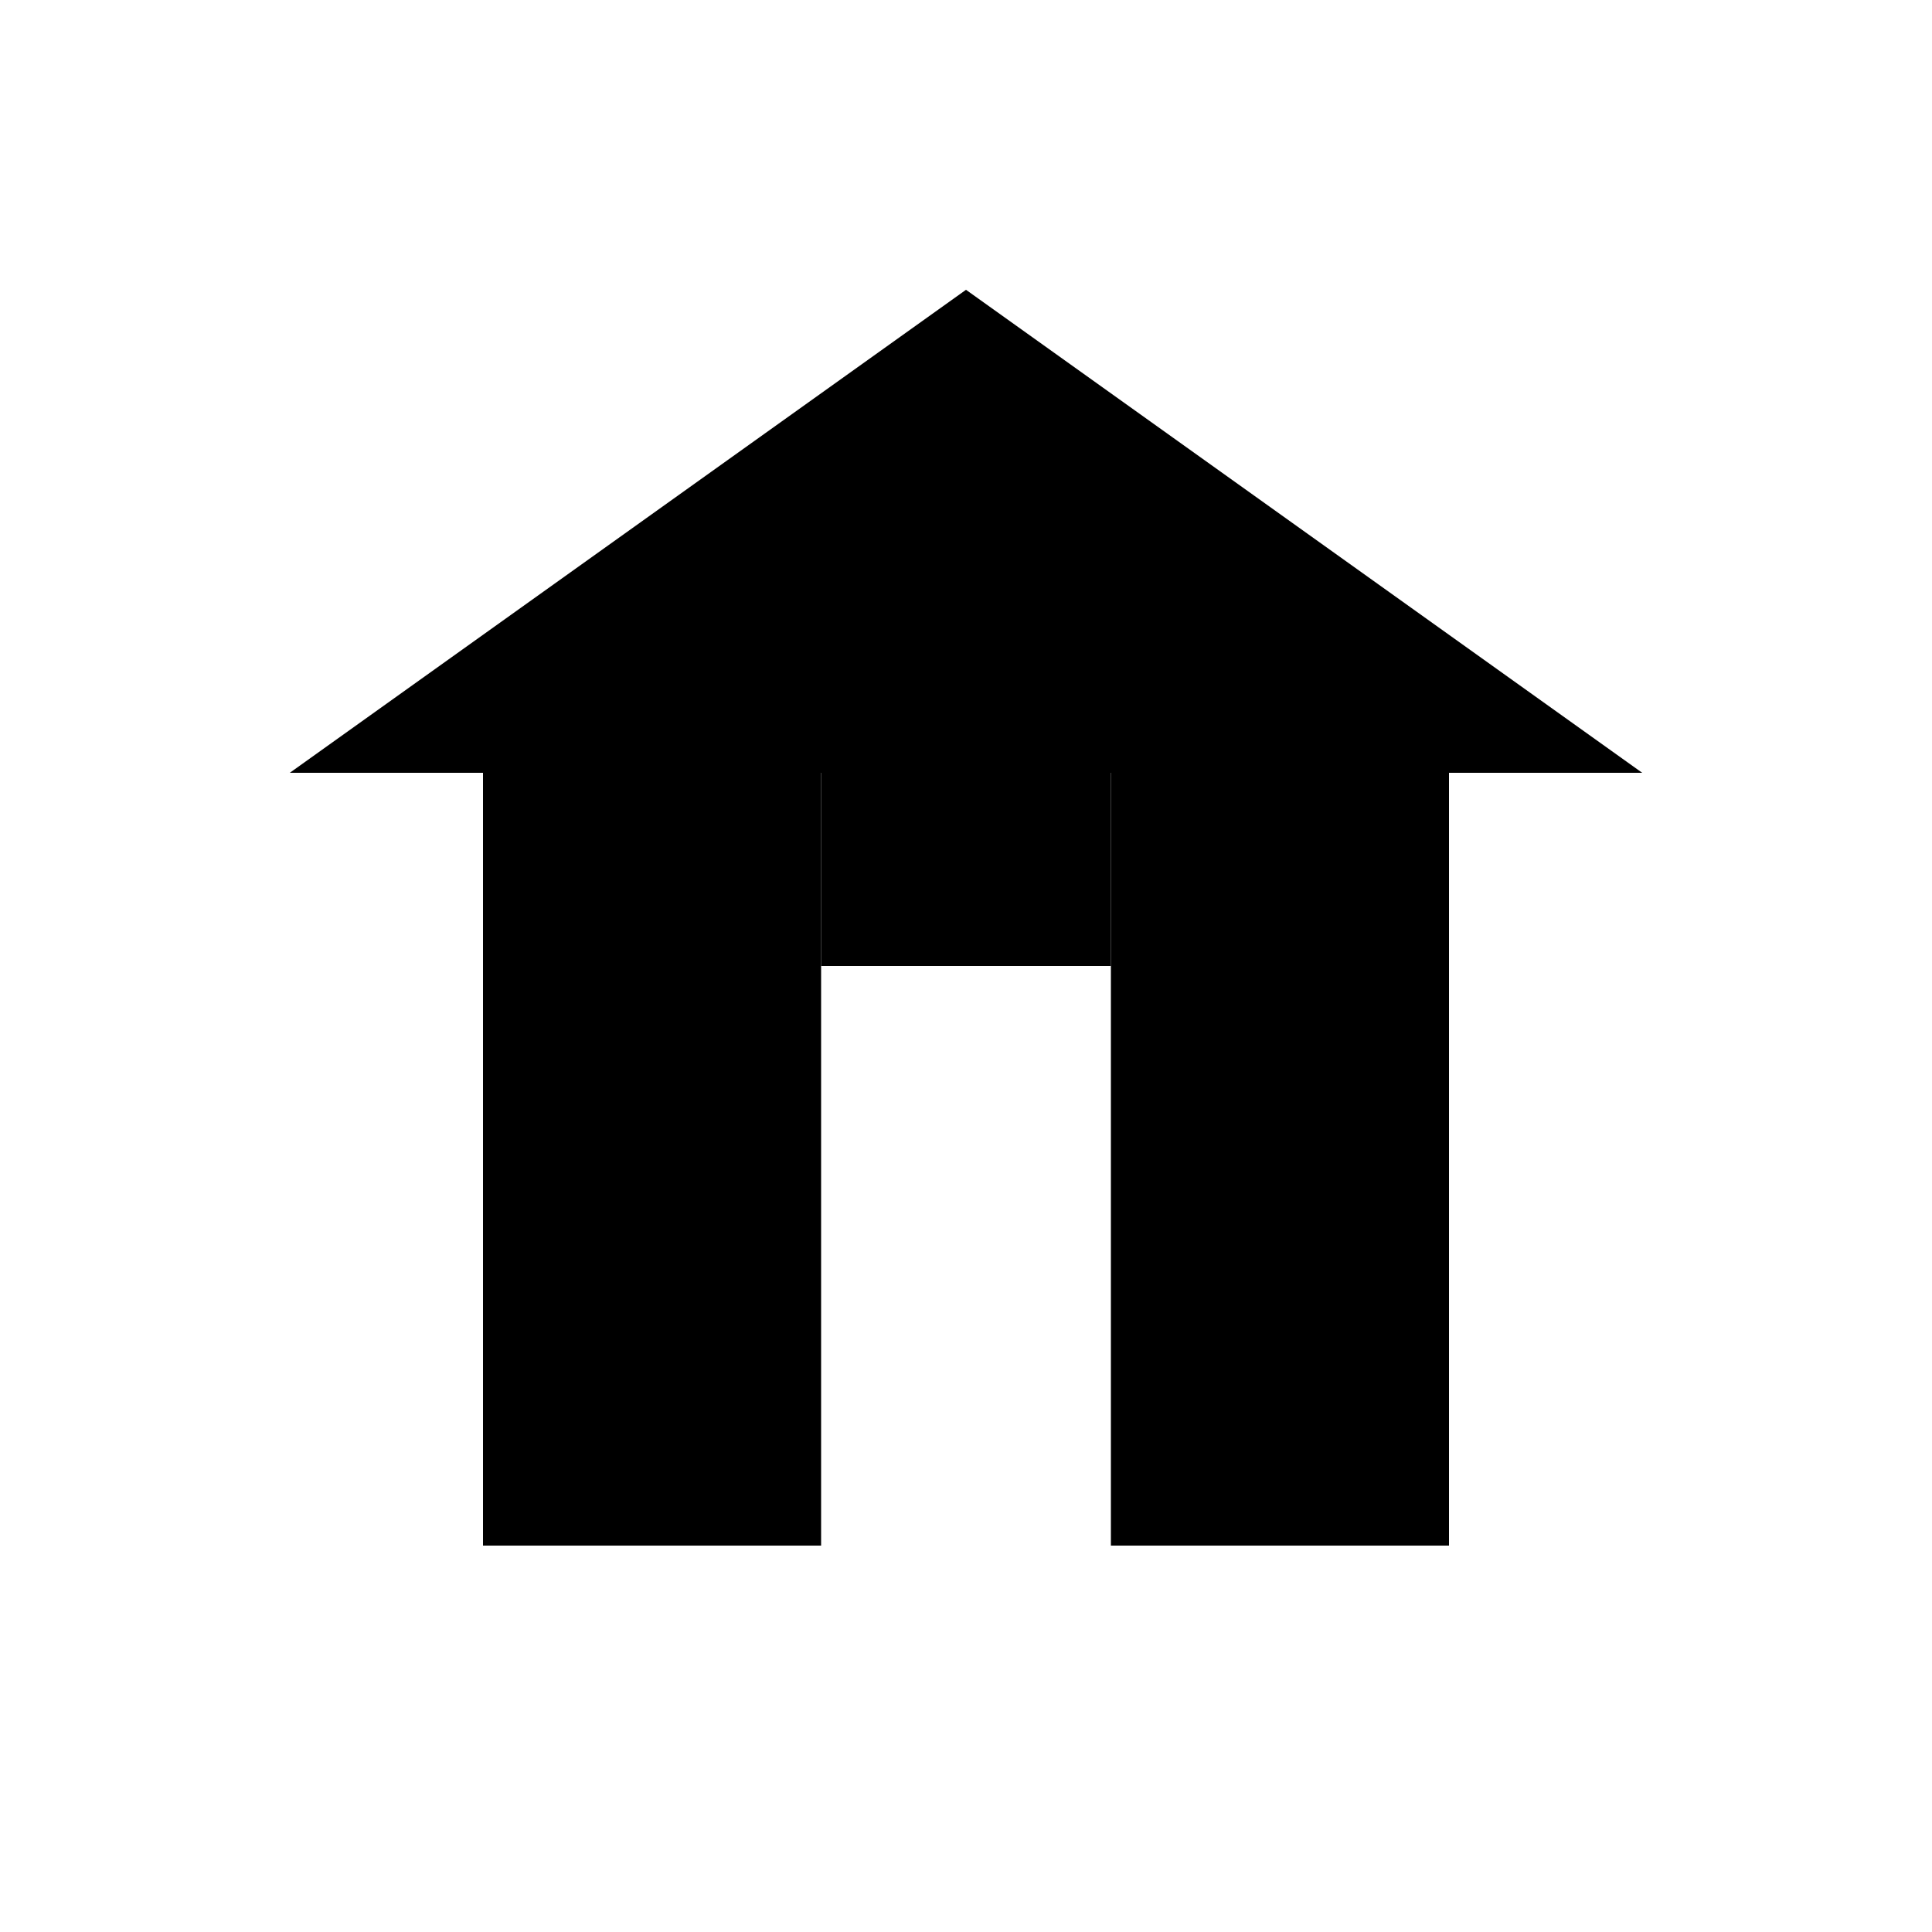 <?xml version="1.0" encoding="utf-8" ?>
<svg baseProfile="full" height="100" version="1.1" width="100" xmlns="http://www.w3.org/2000/svg" xmlns:ev="http://www.w3.org/2001/xml-events" xmlns:xlink="http://www.w3.org/1999/xlink"><defs /><rect fill="black" height="40" width="17.5" x="25.0" y="40" /><rect fill="black" height="40" width="17.5" x="57.5" y="40" /><rect fill="black" height="10" width="15" x="42.5" y="40" /><polygon fill="black" points="15.0,40 85.0,40 50.0,15" /></svg>